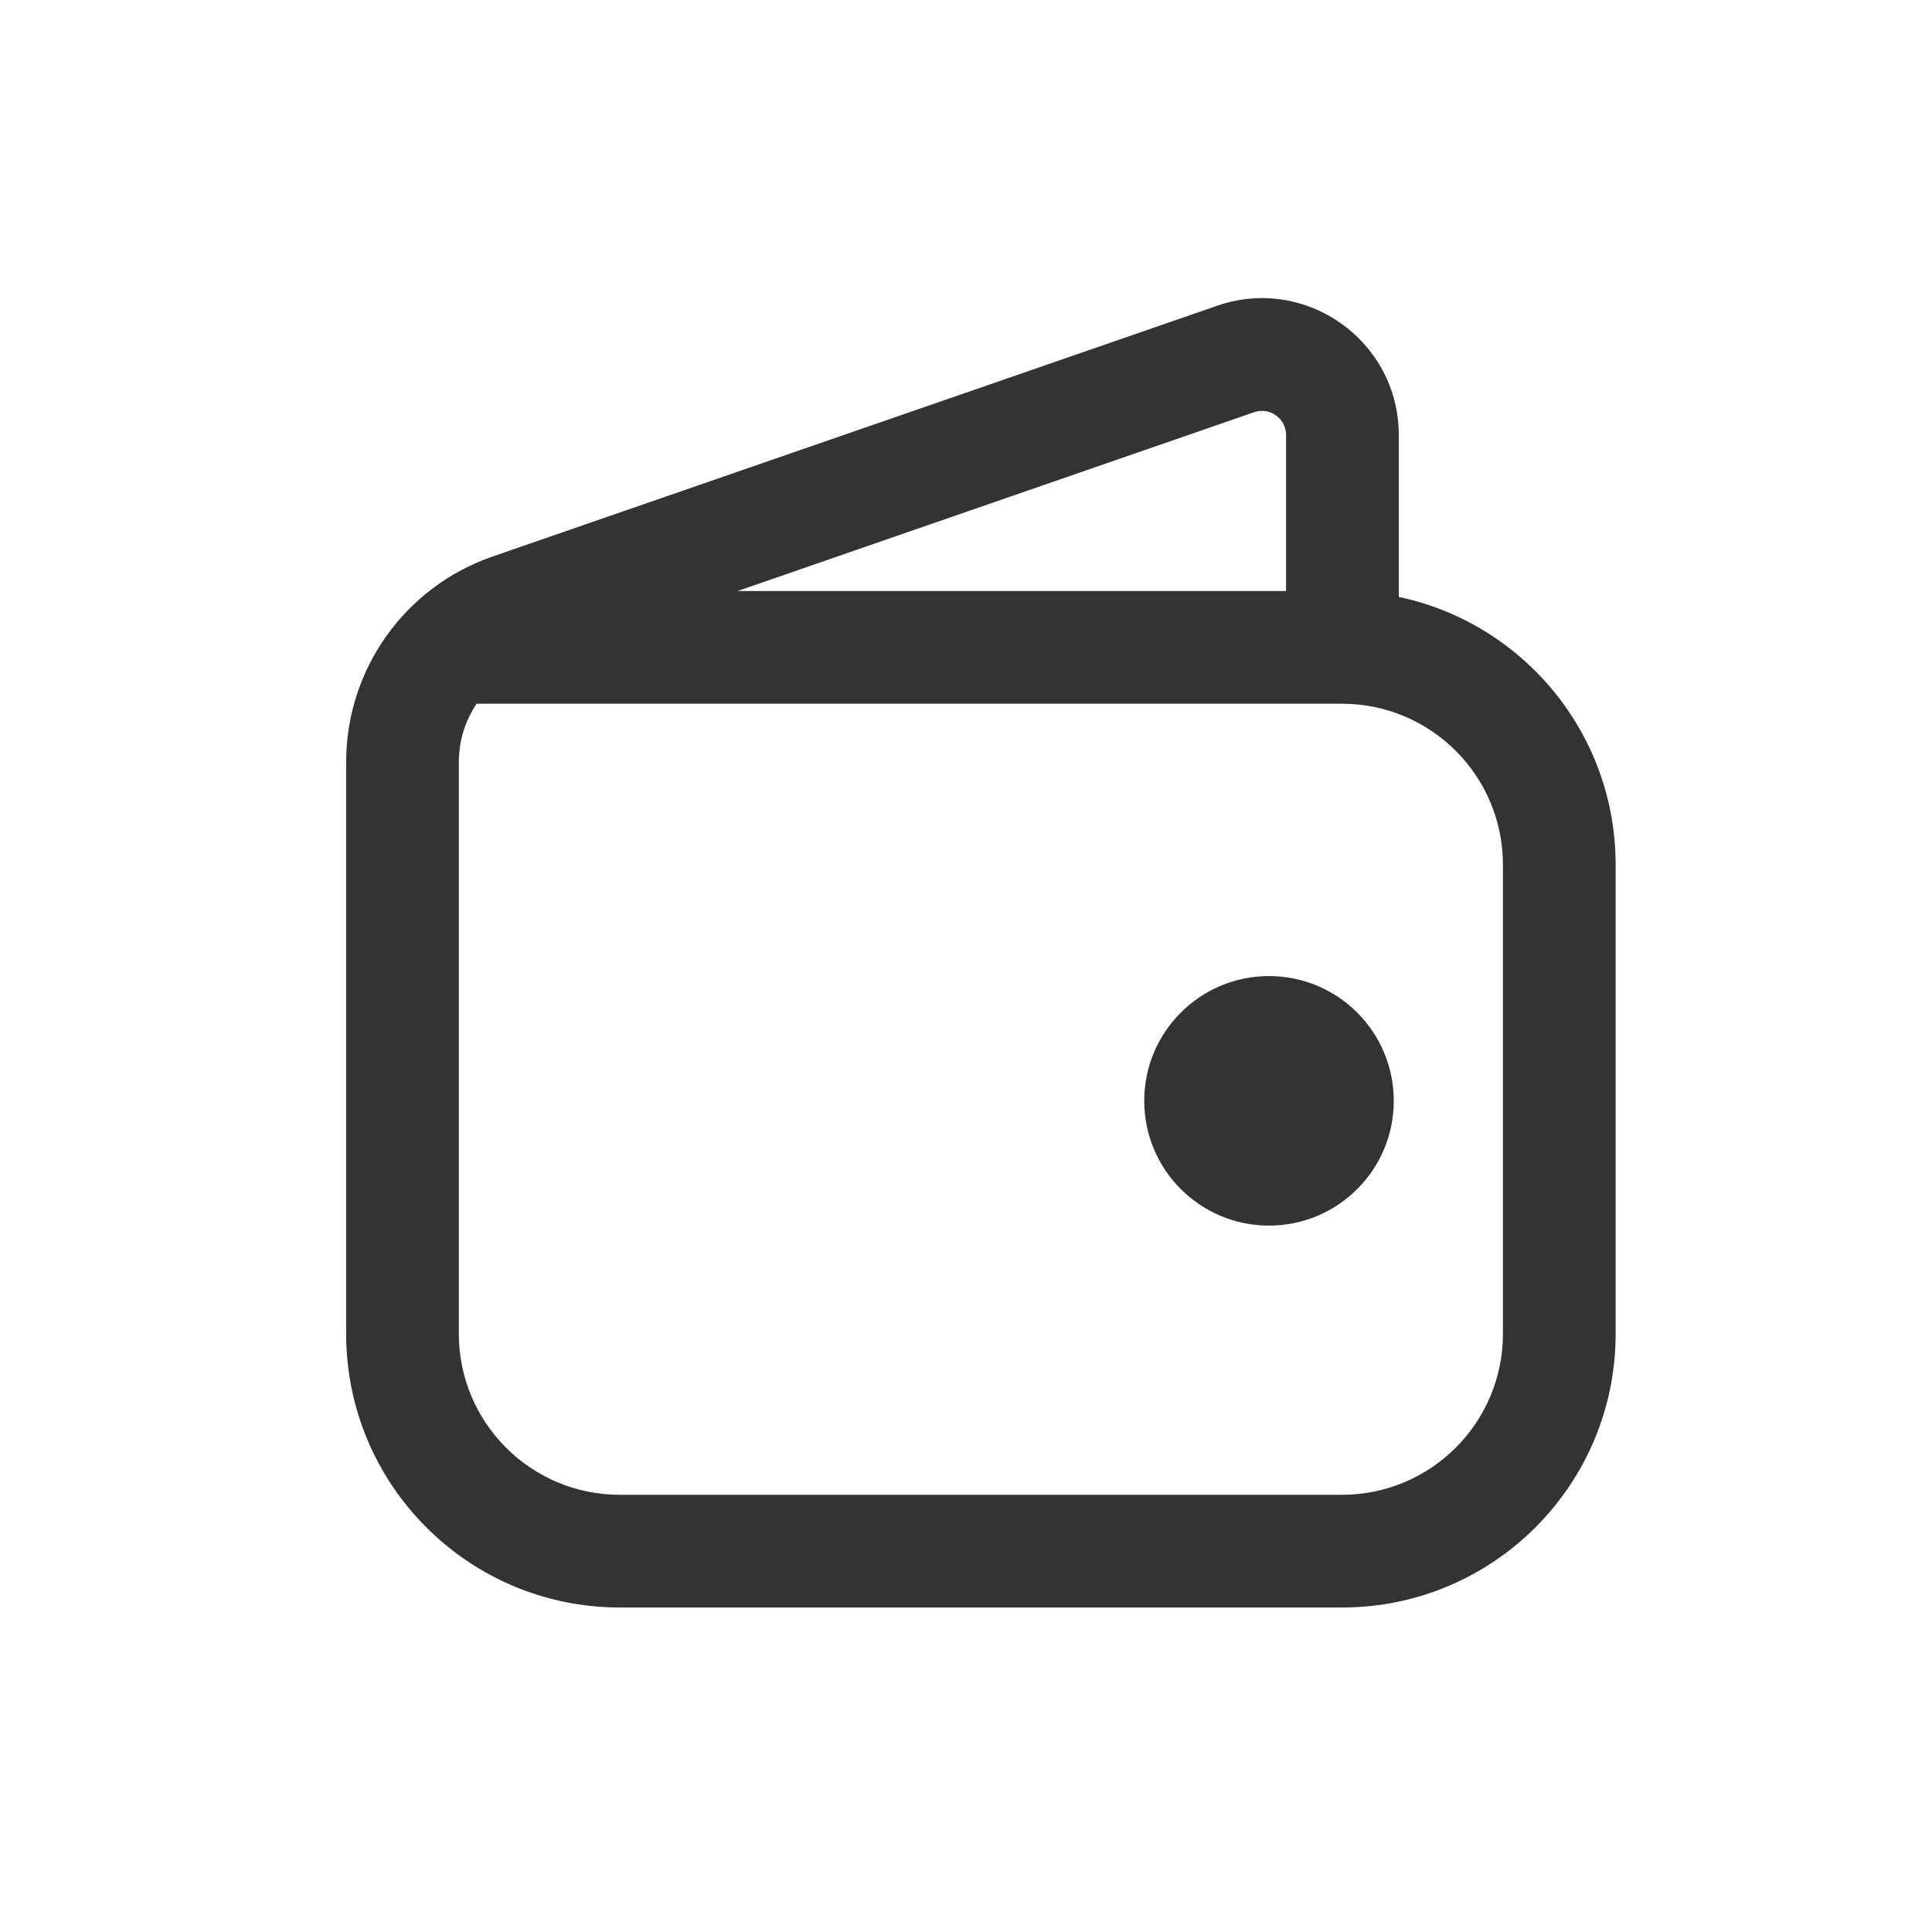 <svg width="24" height="24" viewBox="0 0 24 24" fill="none" xmlns="http://www.w3.org/2000/svg">
<path fill-rule="evenodd" clip-rule="evenodd" d="M15.764 15.225C16.62 15.225 17.314 14.531 17.314 13.675C17.314 12.819 16.62 12.125 15.764 12.125C14.908 12.125 14.214 12.819 14.214 13.675C14.214 14.531 14.908 15.225 15.764 15.225Z" fill="#333333"/>
<path fill-rule="evenodd" clip-rule="evenodd" d="M17.376 7.415V5.404C17.376 4.236 16.224 3.416 15.12 3.798L6.117 6.914C5.029 7.291 4.3 8.315 4.3 9.466V16.569C4.3 18.447 5.822 19.969 7.7 19.969H16.67C18.548 19.969 20.07 18.447 20.07 16.569V10.742C20.07 9.106 18.915 7.74 17.376 7.415ZM15.976 5.404C15.976 5.198 15.773 5.054 15.578 5.121L9.162 7.342H15.976V5.404ZM5.92 8.742C5.78 8.951 5.7 9.202 5.7 9.466V16.569C5.7 17.673 6.595 18.569 7.7 18.569H16.67C17.775 18.569 18.67 17.673 18.67 16.569V10.742C18.67 9.637 17.775 8.742 16.67 8.742H5.92Z" fill="#333333"/>
</svg>
